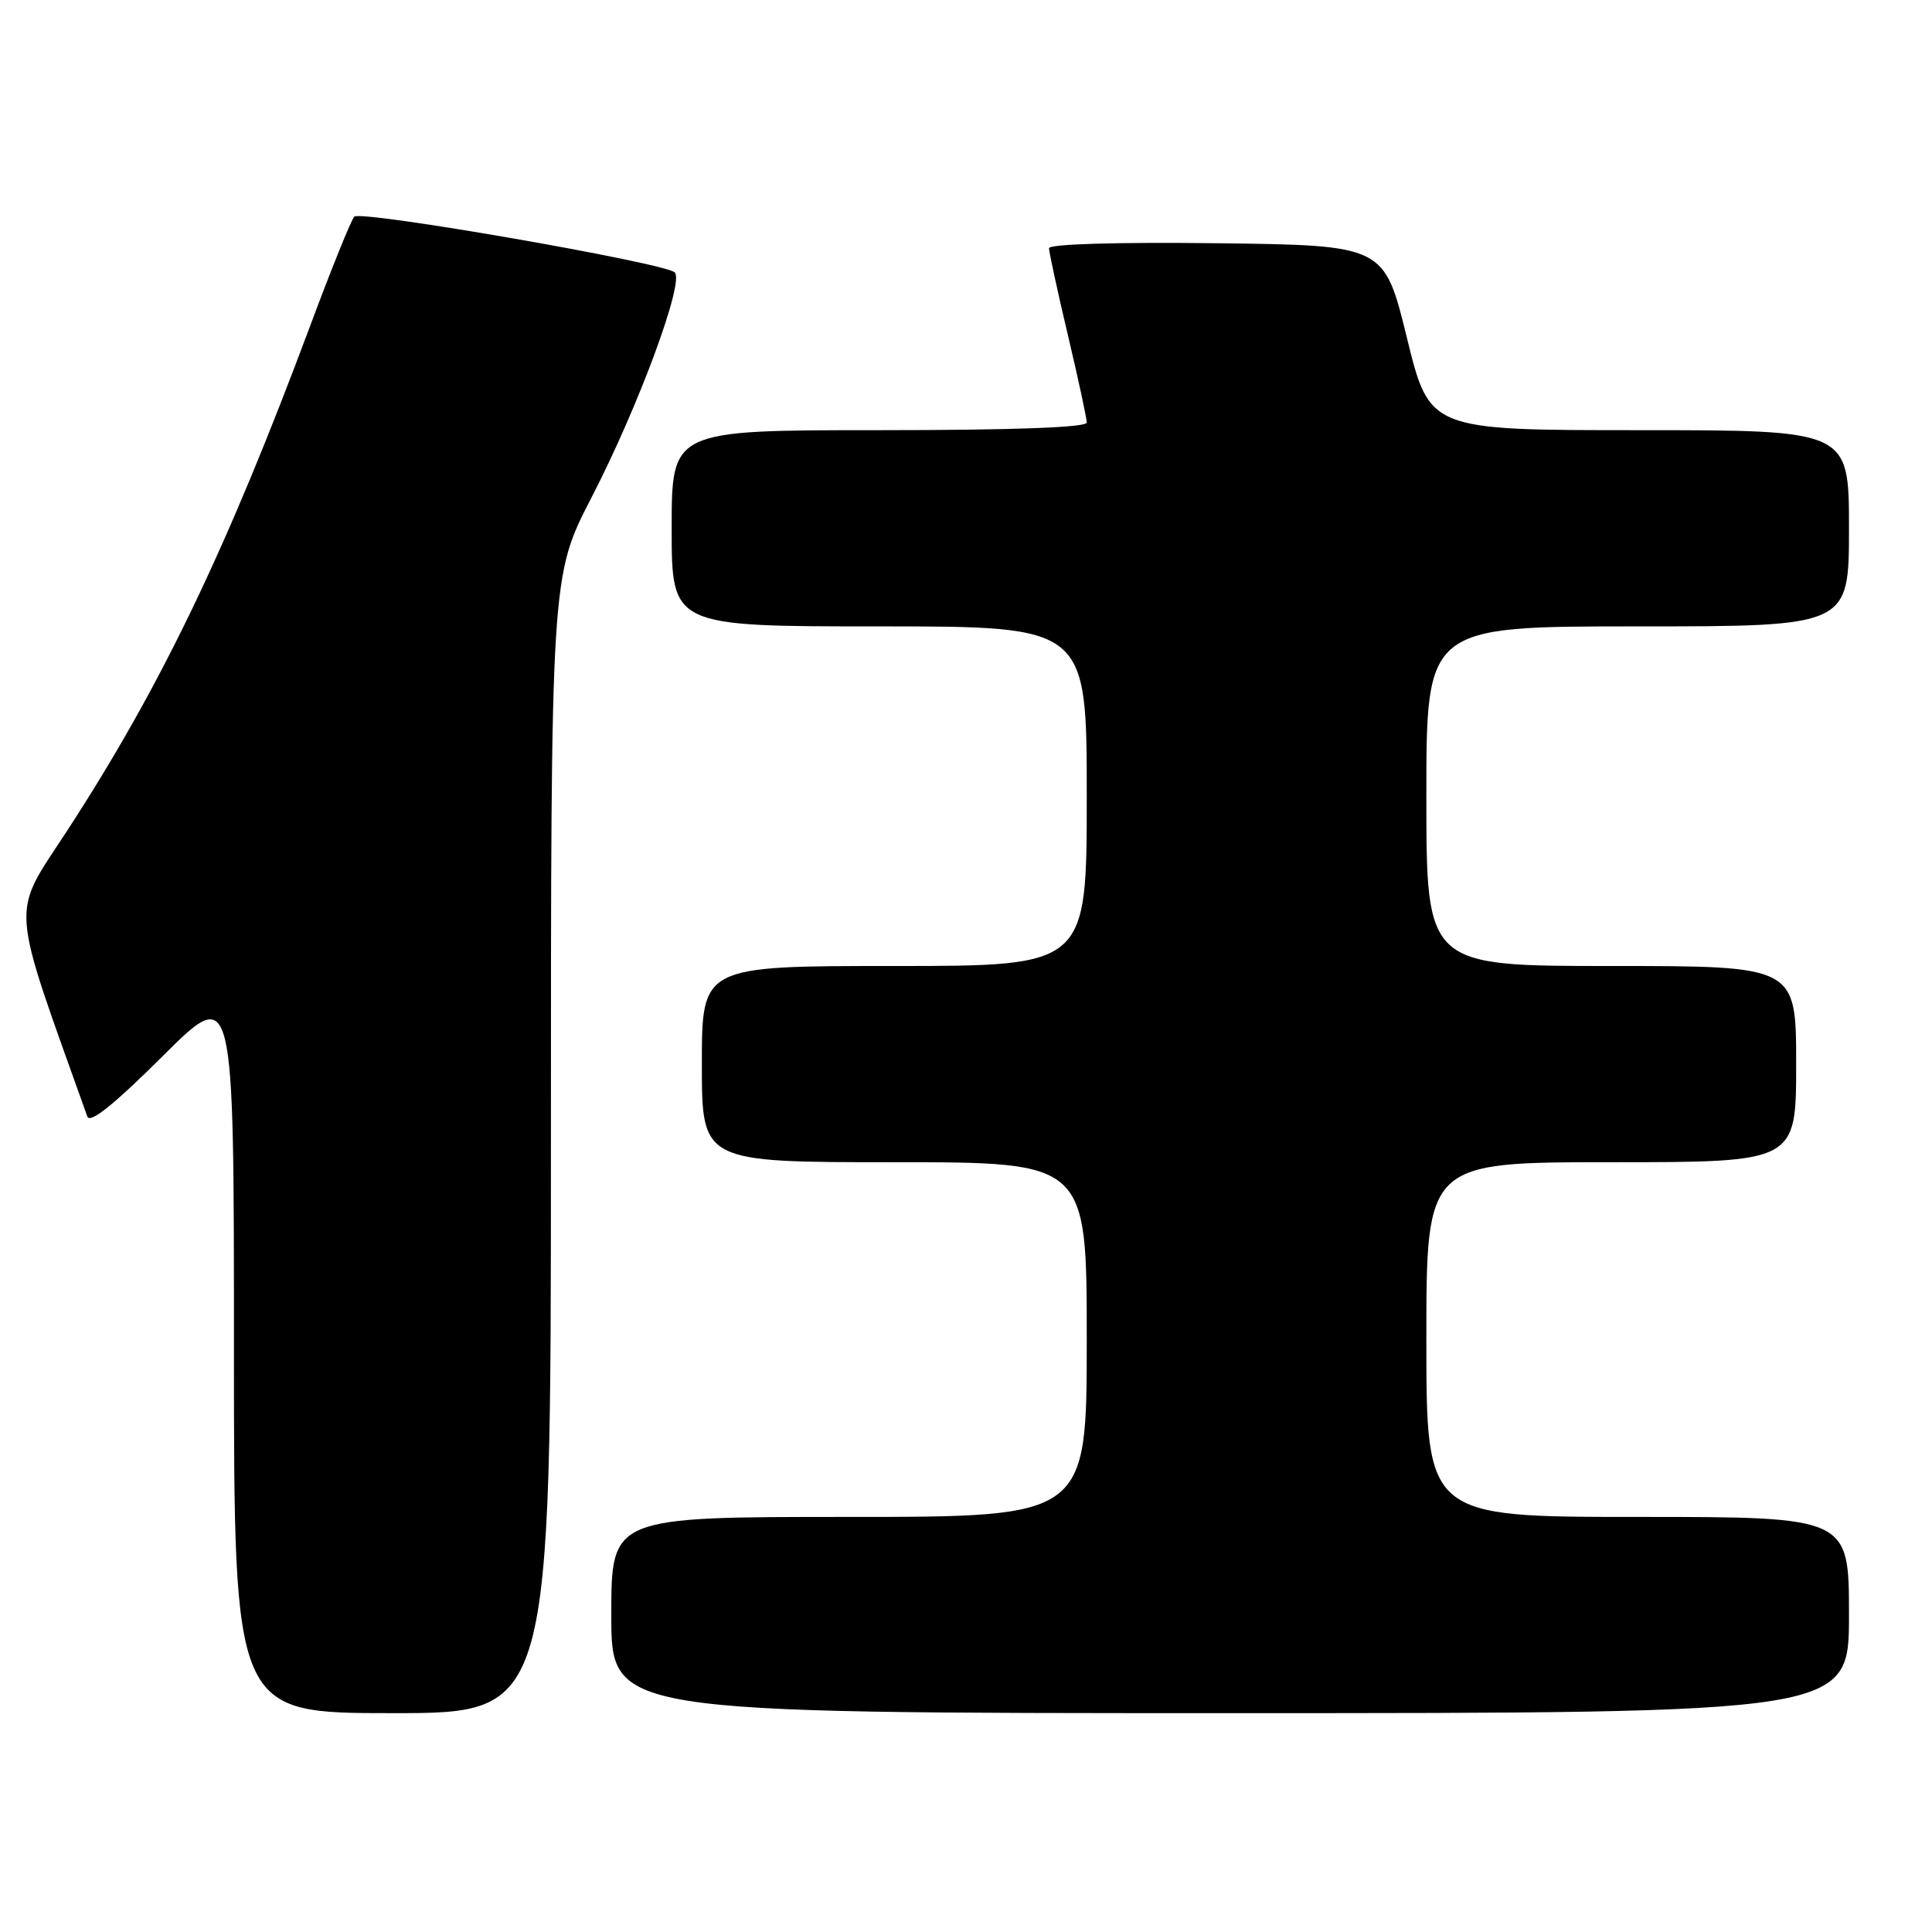 <?xml version="1.0" encoding="UTF-8" standalone="no"?>
<!DOCTYPE svg PUBLIC "-//W3C//DTD SVG 1.1//EN" "http://www.w3.org/Graphics/SVG/1.1/DTD/svg11.dtd" >
<svg xmlns="http://www.w3.org/2000/svg" xmlns:xlink="http://www.w3.org/1999/xlink" version="1.1" viewBox="0 0 256 256">
 <g >
 <path fill="currentColor"
d=" M 73.00 151.67 C 73.00 76.34 73.00 76.34 78.38 65.92 C 84.62 53.83 90.73 37.29 89.40 36.09 C 88.00 34.81 47.77 27.82 46.94 28.71 C 46.53 29.15 43.91 35.62 41.13 43.09 C 30.01 72.90 21.28 91.05 8.88 110.10 C 1.39 121.60 1.20 118.88 11.57 147.94 C 11.92 148.92 15.06 146.41 21.54 139.96 C 31.00 130.54 31.00 130.54 31.00 178.77 C 31.00 227.00 31.00 227.00 52.00 227.00 C 73.00 227.00 73.00 227.00 73.00 151.67 Z  M 245.00 214.00 C 245.00 201.00 245.00 201.00 217.00 201.00 C 189.00 201.00 189.00 201.00 189.00 177.50 C 189.00 154.00 189.00 154.00 213.50 154.00 C 238.00 154.00 238.00 154.00 238.00 141.00 C 238.00 128.00 238.00 128.00 213.50 128.00 C 189.00 128.00 189.00 128.00 189.00 105.50 C 189.00 83.00 189.00 83.00 217.00 83.00 C 245.00 83.00 245.00 83.00 245.00 70.00 C 245.00 57.00 245.00 57.00 217.21 57.00 C 189.42 57.00 189.42 57.00 186.42 44.75 C 183.42 32.50 183.42 32.50 161.21 32.23 C 147.98 32.07 139.00 32.34 139.00 32.89 C 139.00 33.40 140.12 38.58 141.50 44.40 C 142.88 50.22 144.00 55.44 144.00 55.99 C 144.00 56.64 134.32 57.00 116.50 57.00 C 89.00 57.00 89.00 57.00 89.00 70.00 C 89.00 83.00 89.00 83.00 116.50 83.00 C 144.00 83.00 144.00 83.00 144.00 105.50 C 144.00 128.00 144.00 128.00 118.50 128.00 C 93.00 128.00 93.00 128.00 93.00 141.00 C 93.00 154.00 93.00 154.00 118.50 154.00 C 144.00 154.00 144.00 154.00 144.00 177.50 C 144.00 201.00 144.00 201.00 112.50 201.00 C 81.00 201.00 81.00 201.00 81.00 214.00 C 81.00 227.00 81.00 227.00 163.00 227.00 C 245.00 227.00 245.00 227.00 245.00 214.00 Z "/>
</g>
</svg>